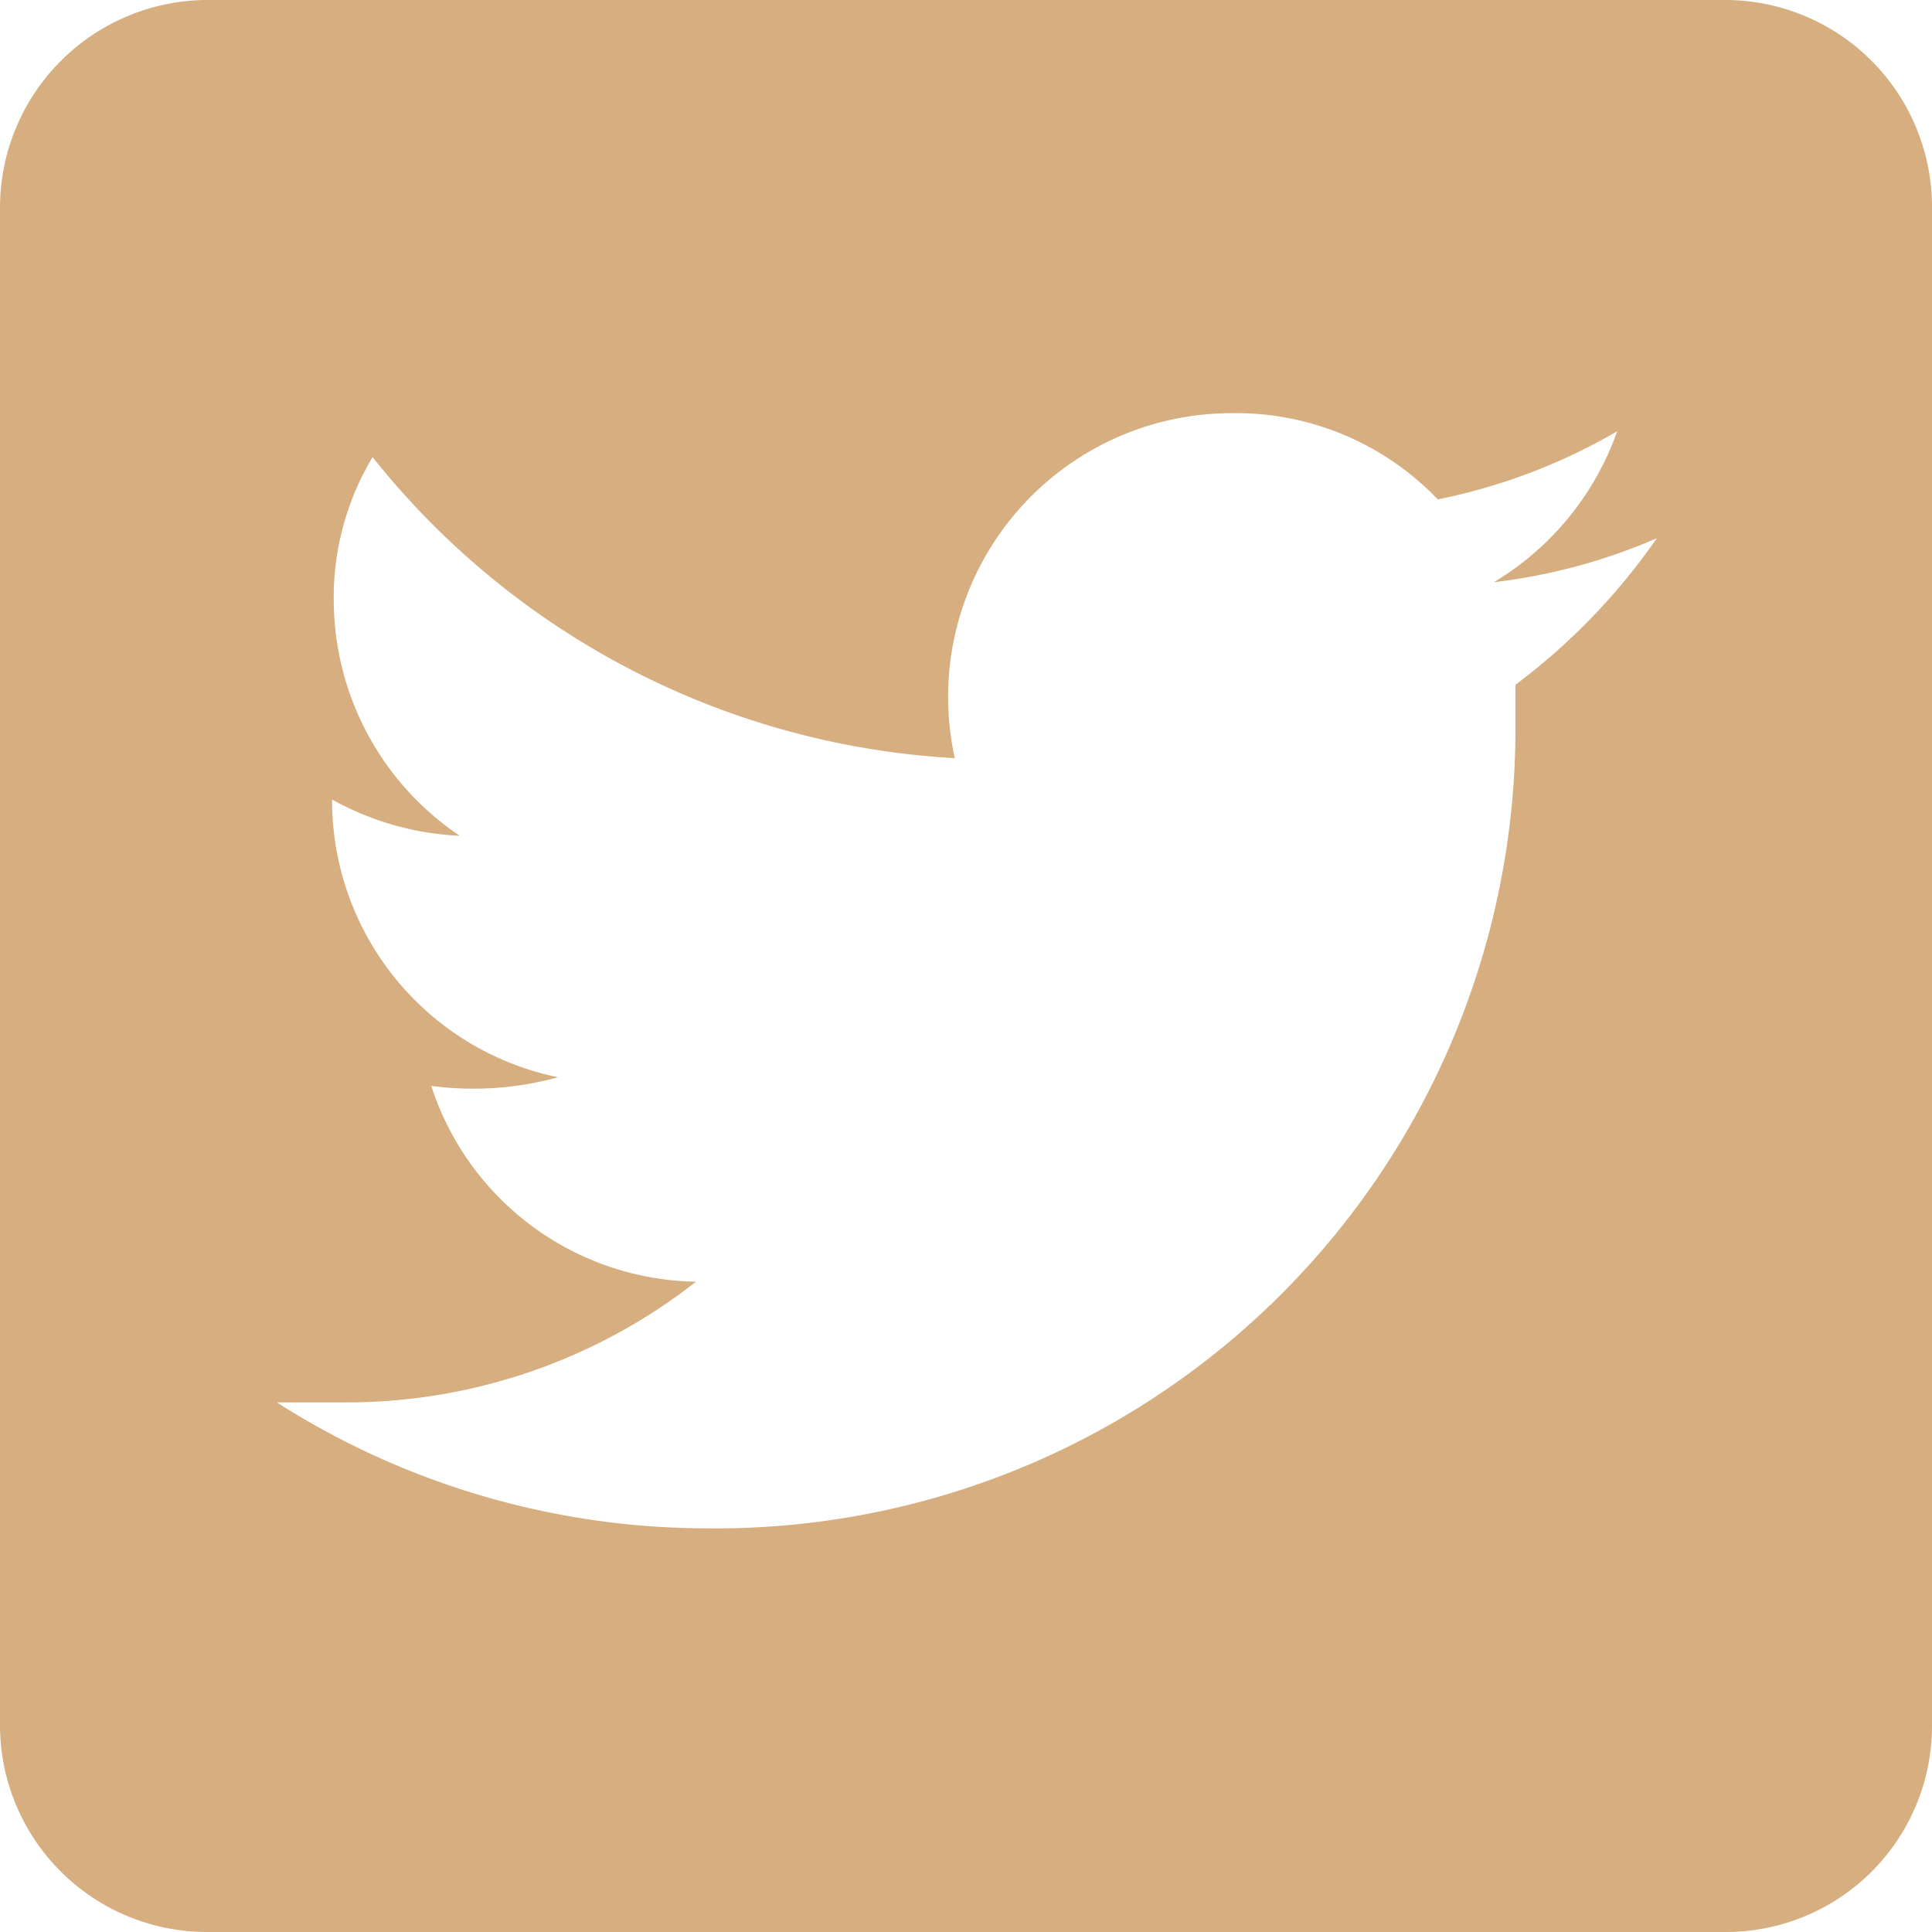 <svg xmlns="http://www.w3.org/2000/svg" viewBox="0 0 22.4 22.4"><defs><style>.cls-1{fill:#d6ae7f;fill-rule:evenodd;}</style></defs><g id="Layer_2" data-name="Layer 2"><g id="Layer_1-2" data-name="Layer 1"><path class="cls-1" d="M2.4,0H20a2.4,2.4,0,0,1,2.4,2.4V20A2.39,2.39,0,0,1,20,22.4H2.4A2.4,2.4,0,0,1,0,20V2.4A2.41,2.41,0,0,1,2.4,0ZM17.57,8.36c0-.13,0-.28,0-.42a7.36,7.36,0,0,0,1.64-1.7,6.69,6.69,0,0,1-1.89.51A3.33,3.33,0,0,0,18.75,5a6.79,6.79,0,0,1-2.08.79,3.24,3.24,0,0,0-2.4-1,3.29,3.29,0,0,0-3.2,4A9.28,9.28,0,0,1,4.32,5.3,3.16,3.16,0,0,0,3.87,7,3.3,3.3,0,0,0,5.33,9.69a3.35,3.35,0,0,1-1.48-.42v0a3.28,3.28,0,0,0,2.62,3.22A3.7,3.7,0,0,1,5,12.59a3.28,3.28,0,0,0,3.07,2.27A6.57,6.57,0,0,1,4,16.26c-.27,0-.53,0-.79,0a9.29,9.29,0,0,0,5,1.46A9.27,9.27,0,0,0,17.57,8.36Z"/></g></g></svg>